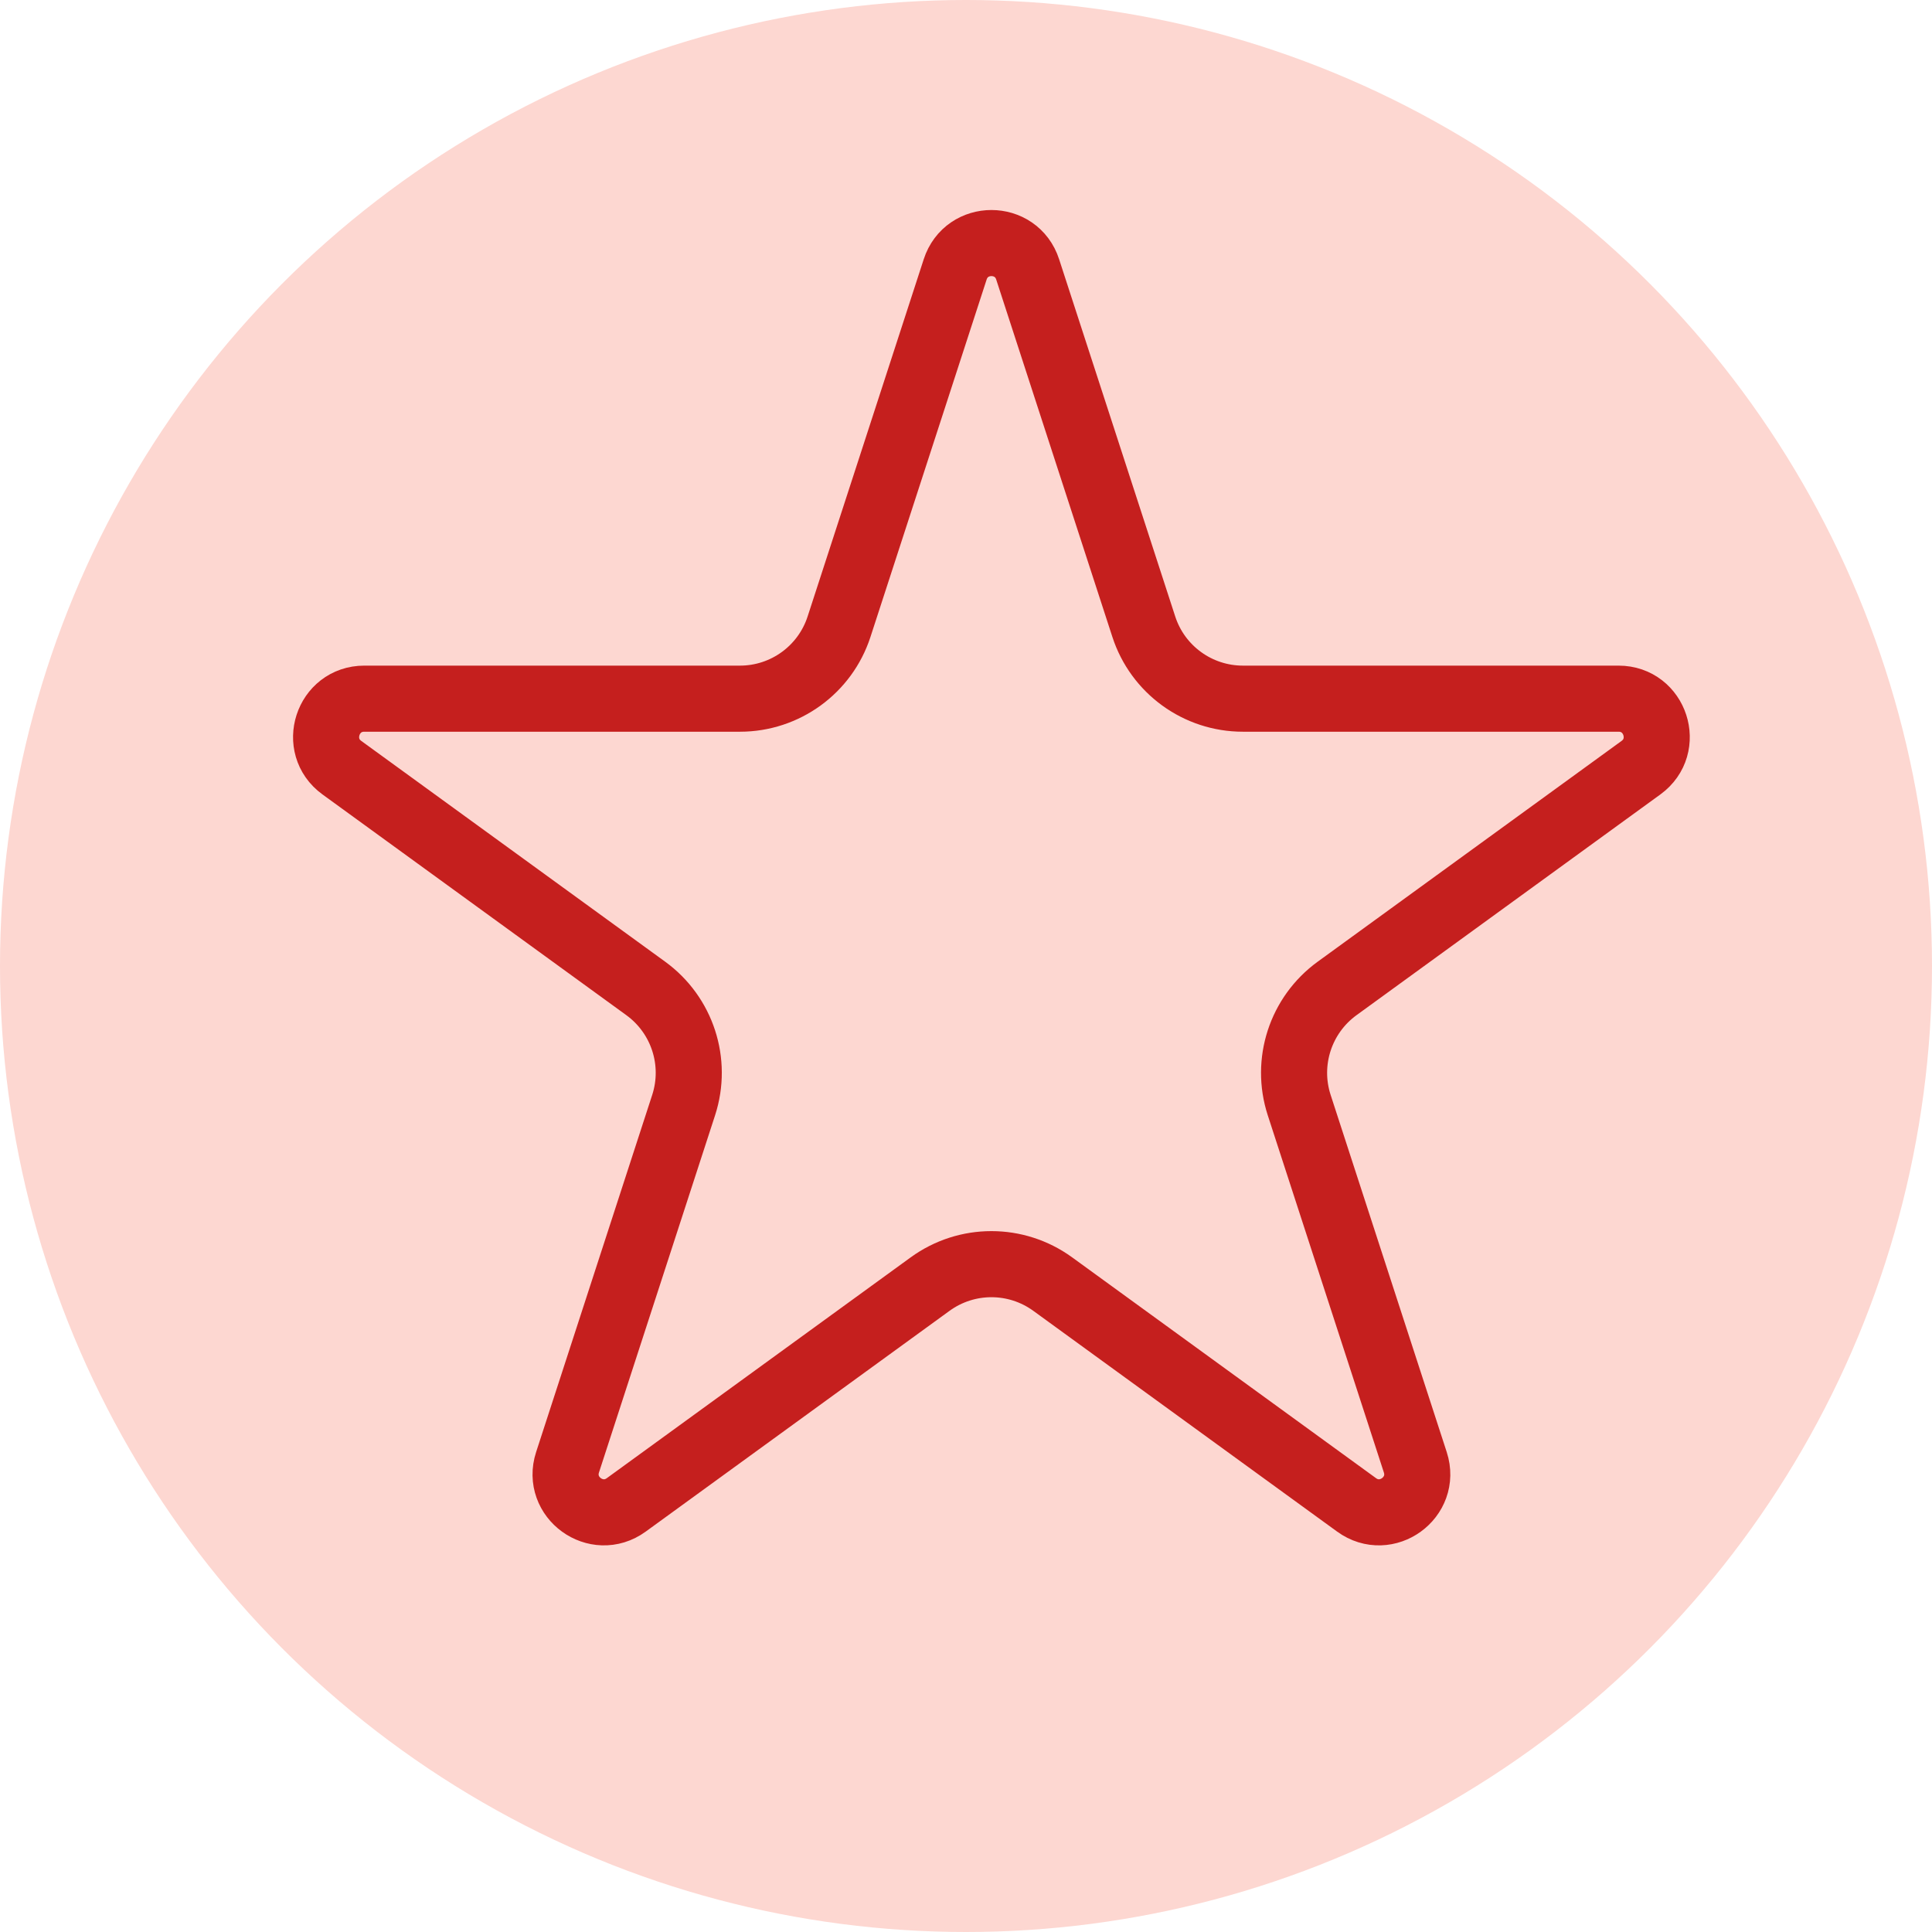 <svg width="38" height="38" viewBox="0 0 38 38" fill="none" xmlns="http://www.w3.org/2000/svg">
<circle cx="19" cy="19" r="19" fill="#FDD7D1"/>
<path d="M18.787 5.299C19.011 4.608 19.989 4.608 20.213 5.299L22.497 12.326C22.771 13.17 23.558 13.742 24.446 13.742L31.835 13.742C32.561 13.742 32.863 14.672 32.276 15.099L26.298 19.442C25.58 19.964 25.279 20.889 25.553 21.734L27.837 28.761C28.061 29.452 27.27 30.026 26.682 29.599L20.705 25.256C19.986 24.734 19.014 24.734 18.295 25.256L12.318 29.599C11.73 30.026 10.939 29.452 11.163 28.761L13.447 21.734C13.721 20.889 13.42 19.964 12.702 19.442L6.724 15.099C6.137 14.672 6.439 13.742 7.165 13.742L14.554 13.742C15.442 13.742 16.229 13.17 16.503 12.326L18.787 5.299Z" stroke="#C51F1E" stroke-width="1.3"/>
</svg>
